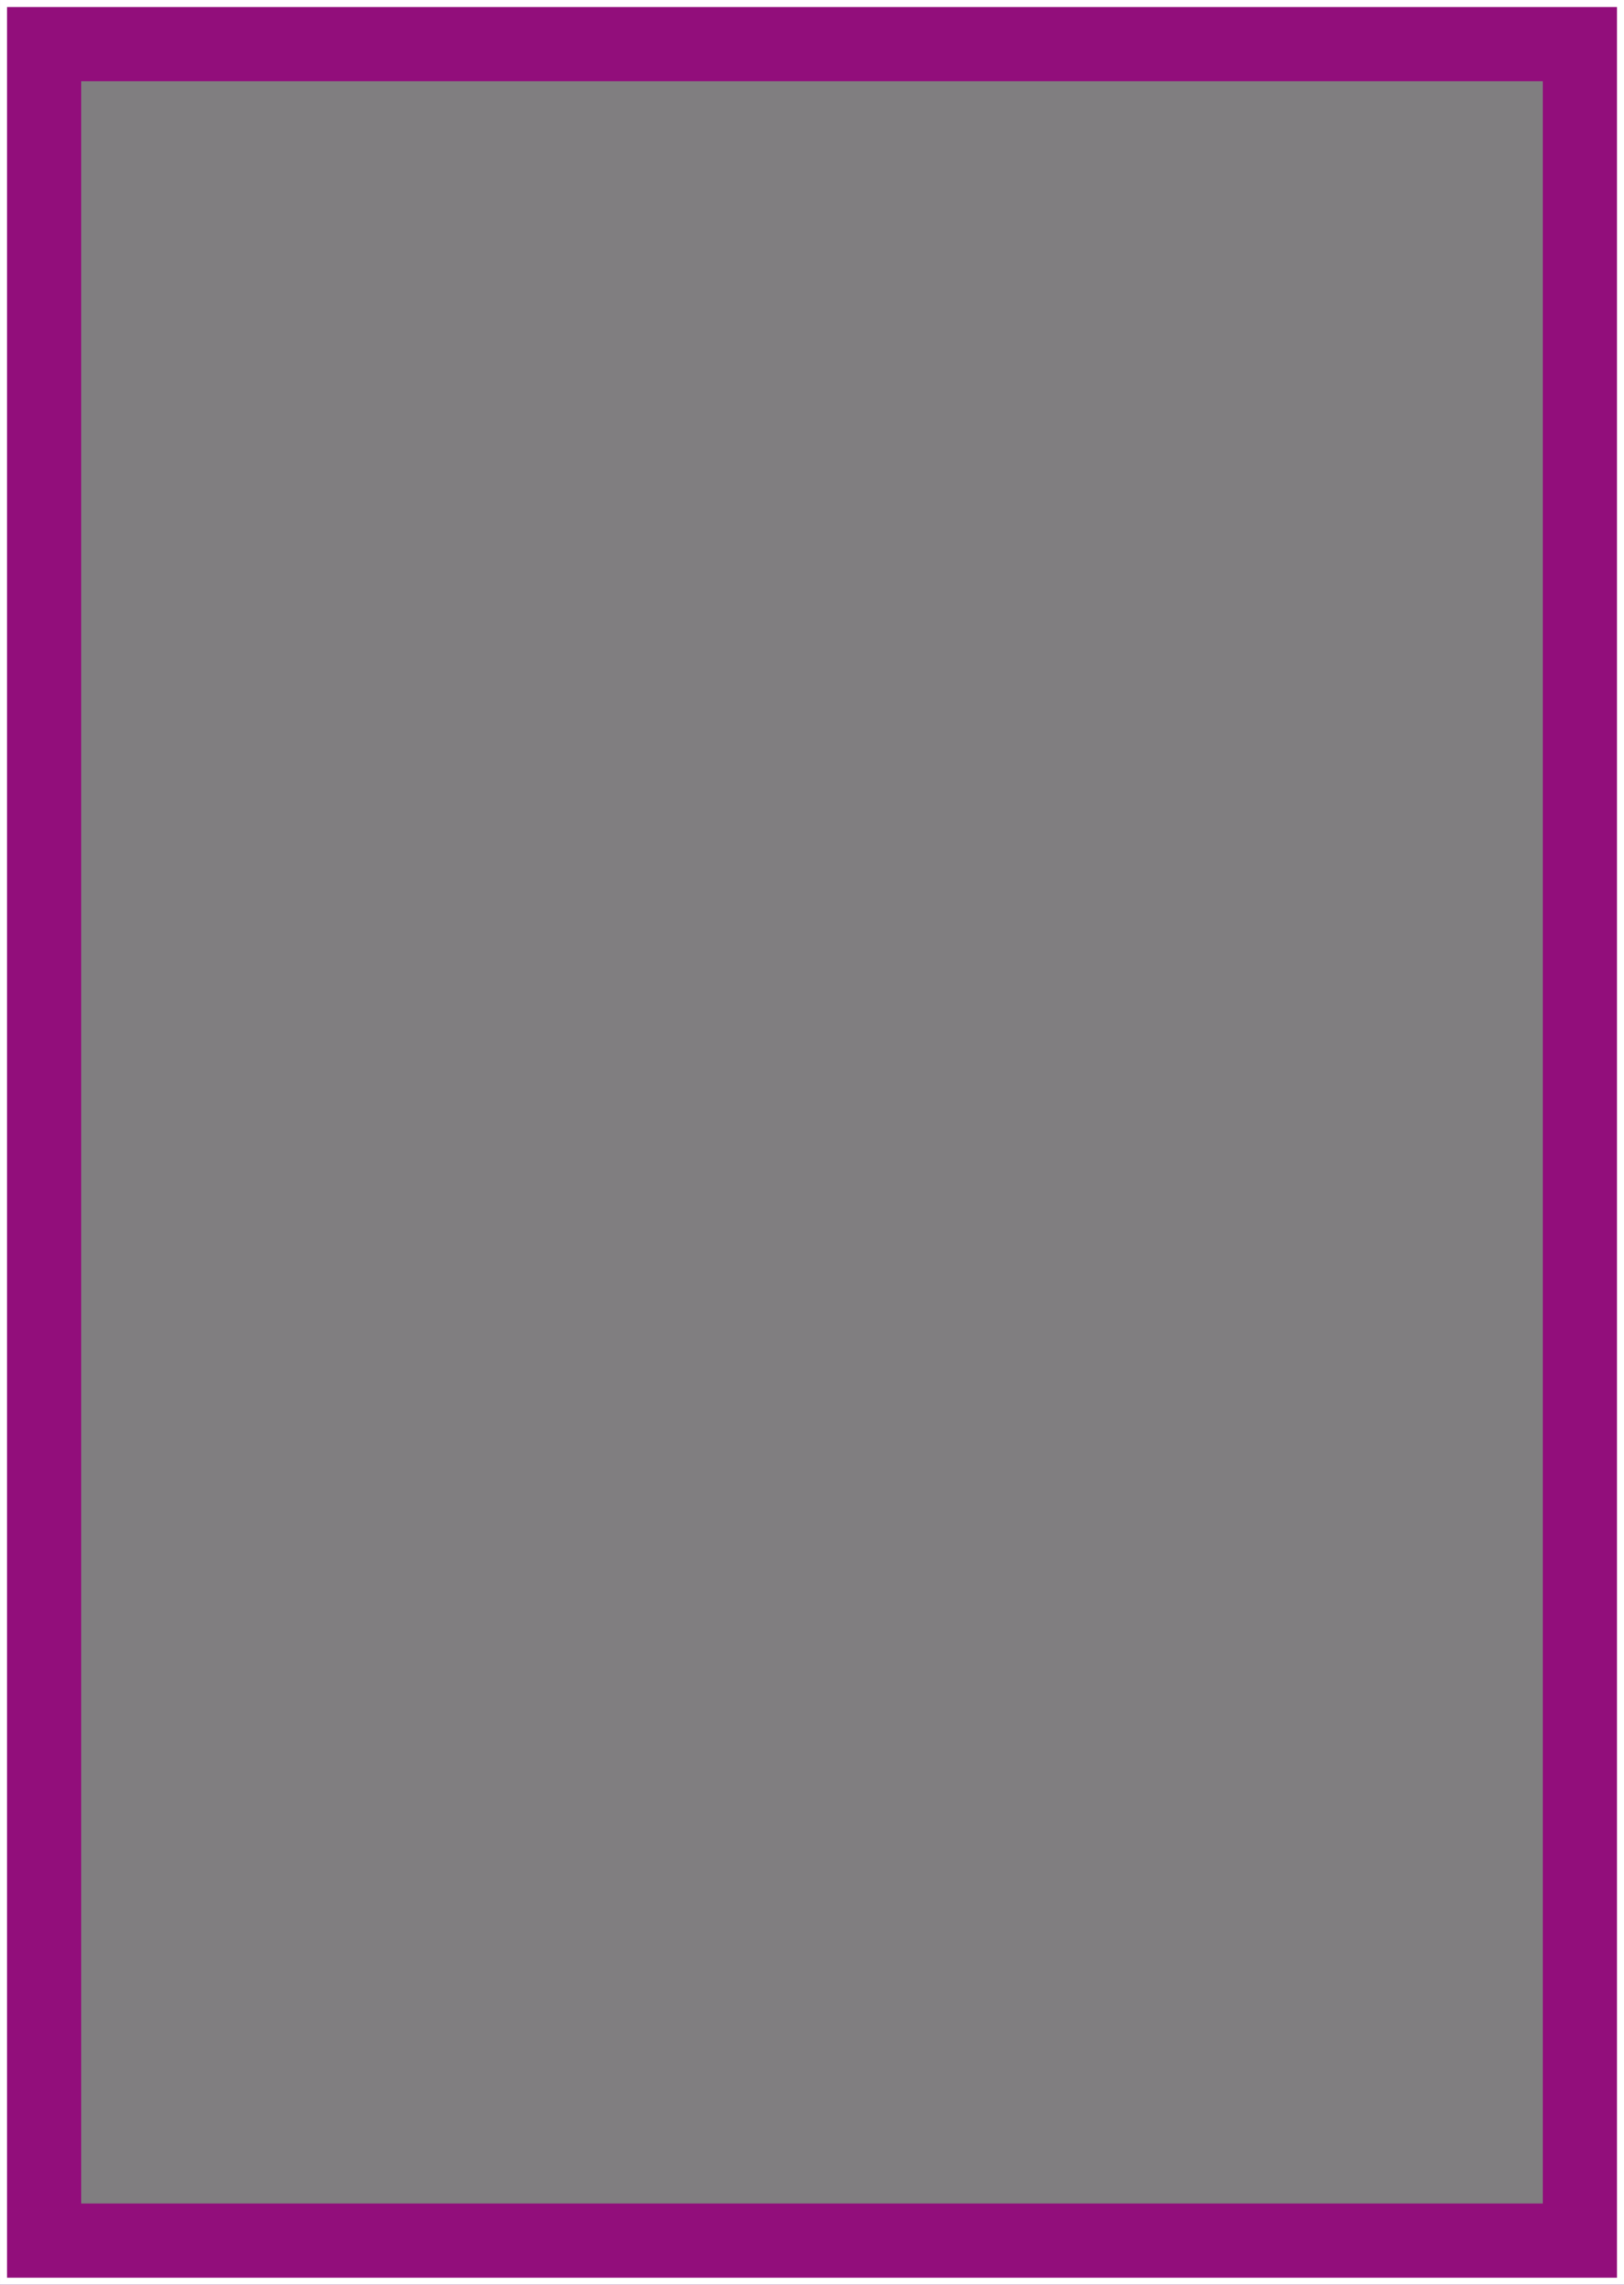 <?xml version="1.0" encoding="UTF-8" standalone="no"?>
<!-- Created with Inkscape (http://www.inkscape.org/) -->

<svg
   width="460.8"
   height="648"
   viewBox="0 0 121.92 171.45"
   version="1.1"
   id="svg1"
   xml:space="preserve"
   inkscape:version="1.3.2 (091e20e, 2023-11-25, custom)"
   sodipodi:docname="border.svg"
   xmlns:inkscape="http://www.inkscape.org/namespaces/inkscape"
   xmlns:sodipodi="http://sodipodi.sourceforge.net/DTD/sodipodi-0.dtd"
   xmlns="http://www.w3.org/2000/svg"
   xmlns:svg="http://www.w3.org/2000/svg"><rect x="0" y="0" width="121.92" height="171.45" fill="#808080" stroke="none"/><sodipodi:namedview
     id="namedview1"
     pagecolor="#505050"
     bordercolor="#eeeeee"
     borderopacity="1"
     inkscape:showpageshadow="0"
     inkscape:pageopacity="0"
     inkscape:pagecheckerboard="0"
     inkscape:deskcolor="#505050"
     inkscape:document-units="mm"
     showgrid="false"
     inkscape:zoom="1.0242632"
     inkscape:cx="126.43234"
     inkscape:cy="312.90785"
     inkscape:window-width="1920"
     inkscape:window-height="1009"
     inkscape:window-x="-8"
     inkscape:window-y="-8"
     inkscape:window-maximized="1"
     inkscape:current-layer="layer1"><inkscape:grid
       id="grid1"
       units="mm"
       originx="0"
       originy="0"
       spacingx="1"
       spacingy="1"
       empcolor="#0099e5"
       empopacity="0.302"
       color="#0099e5"
       opacity="0.149"
       empspacing="5"
       dotted="false"
       gridanglex="30"
       gridanglez="30"
       visible="false" /></sodipodi:namedview><defs
     id="defs1" /><g
     inkscape:label="Layer 1"
     inkscape:groupmode="layer"
     id="layer1"><path
       id="rect1"
       style="display:inline;fill:#920e7b;fill-opacity:1;stroke:none;stroke-width:0.529;stroke-dasharray:none;stroke-opacity:1"
       d="M 0,0 V 171.45 H 121.92 V 0 Z M 6.096,6.096 H 115.824 V 165.354 H 6.096 Z" /><rect
       style="display:inline;fill:#920e7b;fill-opacity:0.017;stroke:#ffffff;stroke-width:0.527;stroke-dasharray:none;stroke-opacity:1"
       id="rect1-9"
       width="121.393"
       height="170.923"
       x="0.264"
       y="0.264" /><rect
       style="display:none;fill:#45206e;fill-opacity:1;stroke:none;stroke-width:0.527;stroke-dasharray:none;stroke-opacity:1"
       id="rect1-9-5"
       width="121.393"
       height="170.923"
       x="0.264"
       y="0.264" /></g></svg>
